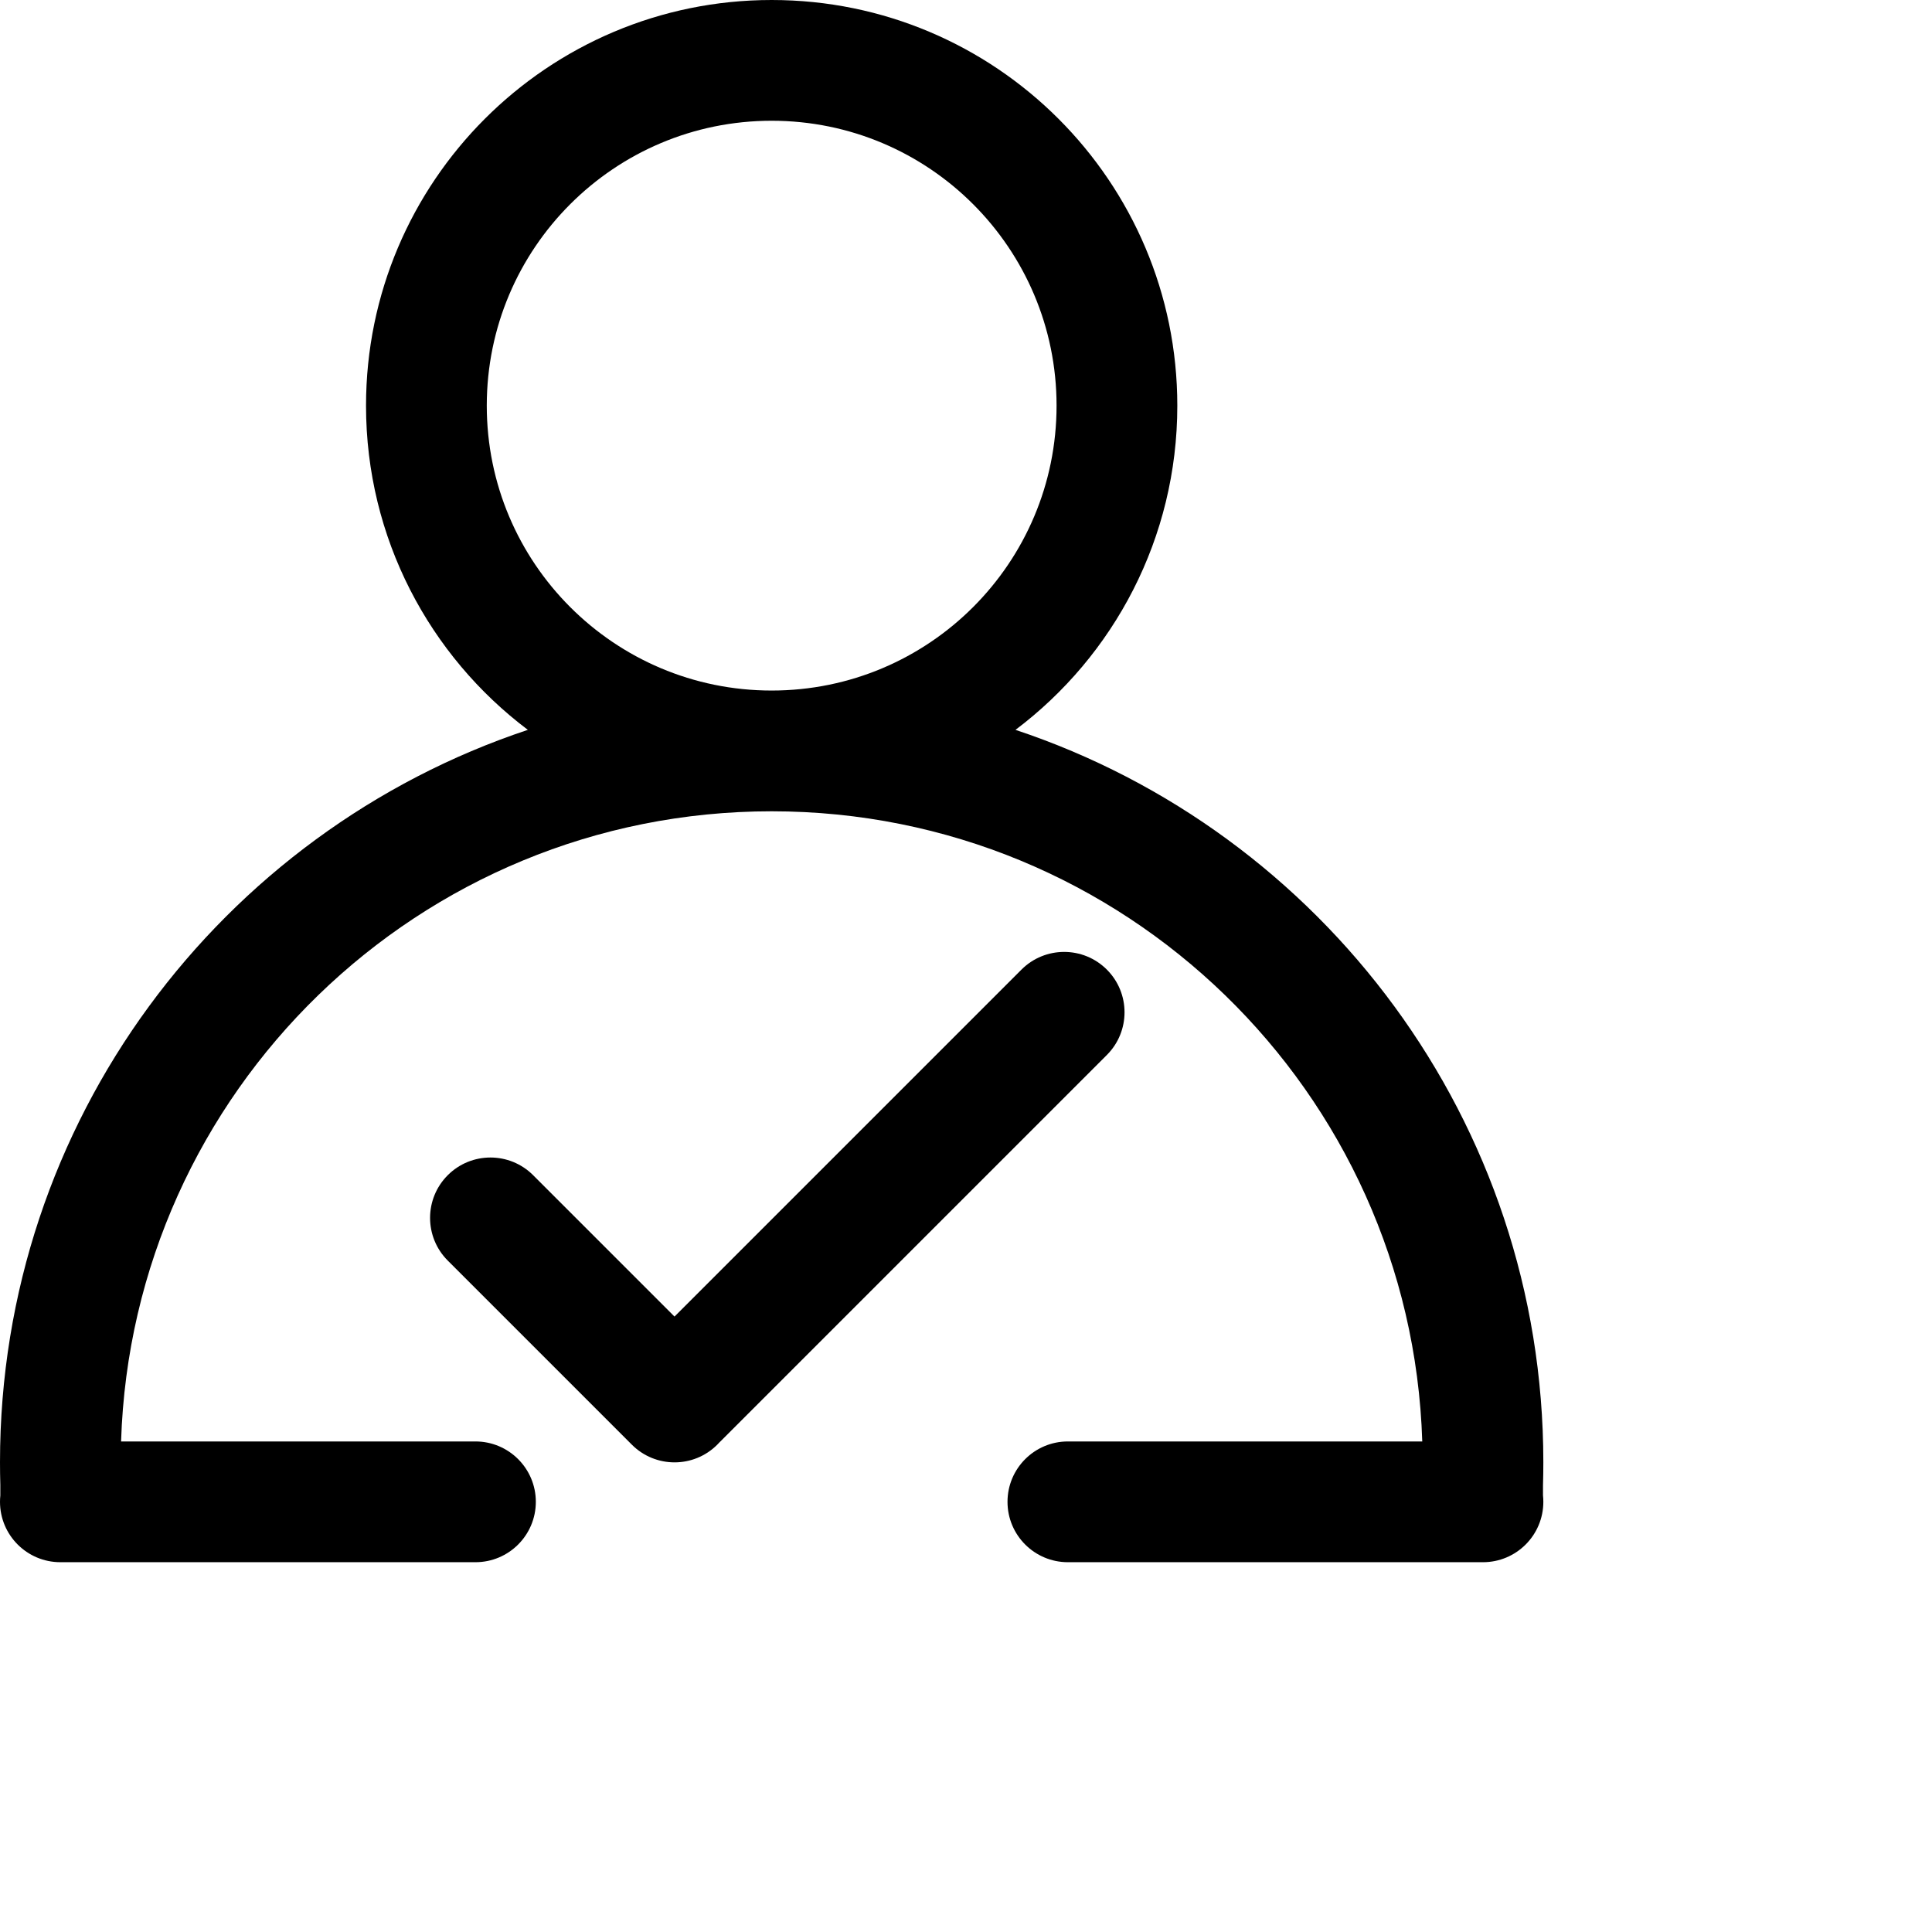 <svg width="1024px" height="1024px" viewBox="0 0 1024 1024" version="1.1" xmlns="http://www.w3.org/2000/svg" xmlns:xlink="http://www.w3.org/1999/xlink">

        <path d="M409,0 C527.741,0 624,96.259 624,215 C624,285.235 590.322,347.604 538.234,386.84 C700.785,440.93 818,594.277 818,775 C818,779.017 817.942,783.021 817.827,787.01 L817.818,787.009 L817.819,792.576 C817.939,793.701 818,794.843 818,796 C818,813.673 803.673,828 786,828 L566,828 C548.327,828 534,813.673 534,796 C534,778.327 548.327,764 566,764 L753.828,764 C748.02,578.552 595.858,430 409,430 C222.142,430 69.98,578.552 64.172,764 L252,764 C269.673,764 284,778.327 284,796 C284,813.673 269.673,828 252,828 L32,828 C14.327,828 2.164332e-15,813.673 0,796 C-1.38919915e-16,794.866 0.059,793.745 0.174,792.641 L0.175,787.009 L0.173,787.01 C0.058,783.021 -3.63797881e-12,779.017 -3.63797881e-12,775 C-3.63797881e-12,594.277 117.215,440.93 279.767,386.837 C227.678,347.604 194,285.235 194,215 C194,96.259 290.259,0 409,0 Z M586.654,513.91 C599.151,526.407 599.151,546.668 586.654,559.165 L381.213,764.606 C380.871,764.982 380.519,765.351 380.156,765.714 C367.659,778.211 347.398,778.211 334.901,765.714 L237.32,668.134 C224.823,655.637 224.823,635.376 237.32,622.879 C249.817,610.382 270.078,610.382 282.575,622.879 L357.502,697.806 L541.399,513.91 C553.896,501.413 574.157,501.413 586.654,513.91 Z M409,64 C325.605,64 258,131.605 258,215 C258,298.395 325.605,366 409,366 C492.395,366 560,298.395 560,215 C560,131.605 492.395,64 409,64 Z" id="path-1"></path>

    </svg>

